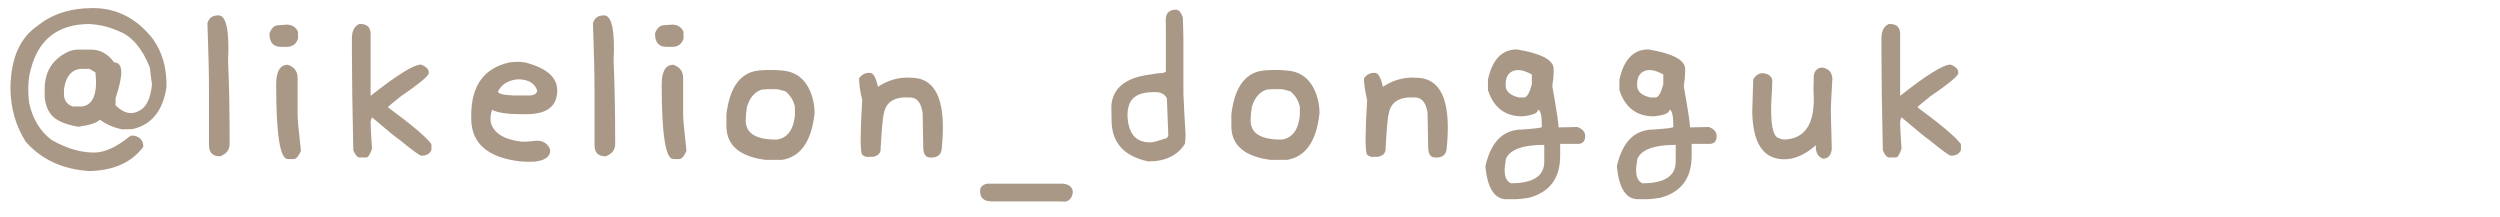 <svg width="127" height="11" viewBox="0 0 127 11" fill="none" xmlns="http://www.w3.org/2000/svg">
<path d="M4.71 0.41C5.943 0.41 6.97 0.943 7.79 2.01C8.25 2.67 8.473 3.47 8.46 4.41C8.28 5.63 7.7 6.347 6.72 6.56L6.2 6.57C5.78 6.483 5.403 6.32 5.07 6.08C4.923 6.24 4.56 6.36 3.98 6.44C3.367 6.333 2.937 6.16 2.69 5.92C2.443 5.68 2.303 5.347 2.27 4.92V4.55C2.263 3.67 2.64 3.04 3.4 2.66C3.573 2.567 3.767 2.52 3.98 2.52H4.63C5.09 2.52 5.48 2.737 5.8 3.17C6.04 3.17 6.16 3.34 6.16 3.68C6.16 3.973 6.063 4.41 5.87 4.99V5.35C6.283 5.763 6.69 5.853 7.09 5.62C7.437 5.44 7.647 5 7.72 4.3L7.61 3.43C7.23 2.463 6.71 1.85 6.05 1.59C5.563 1.37 5.053 1.247 4.52 1.22C2.947 1.233 1.963 1.993 1.57 3.5C1.43 3.967 1.4 4.54 1.48 5.22C1.653 6.033 2.03 6.66 2.61 7.1C3.357 7.533 4.08 7.75 4.78 7.75C5.307 7.75 5.9 7.483 6.56 6.95L6.7 6.88C7.087 6.913 7.28 7.107 7.28 7.46C6.687 8.253 5.773 8.663 4.54 8.69C3.18 8.603 2.1 8.103 1.3 7.19C0.793 6.383 0.537 5.477 0.53 4.47C0.55 2.97 1.01 1.917 1.91 1.31C2.65 0.71 3.583 0.41 4.71 0.41ZM3.25 4.55V4.85C3.283 5.137 3.433 5.323 3.7 5.41H4.16C4.733 5.337 4.963 4.76 4.85 3.68C4.763 3.633 4.667 3.573 4.56 3.5H4.05C3.597 3.573 3.33 3.923 3.25 4.55ZM11.097 0.78C11.496 0.78 11.66 1.557 11.586 3.11C11.64 4.263 11.666 5.66 11.666 7.3C11.666 7.613 11.503 7.827 11.177 7.94C10.803 7.94 10.617 7.753 10.617 7.38V4.72C10.617 3.773 10.59 2.593 10.537 1.18C10.61 0.913 10.796 0.78 11.097 0.78ZM14.158 1.28L14.598 1.25C14.865 1.27 15.045 1.393 15.138 1.62V1.96C15.052 2.24 14.858 2.38 14.558 2.38H14.268C13.882 2.38 13.688 2.153 13.688 1.7C13.788 1.42 13.945 1.28 14.158 1.28ZM14.618 3.29C14.951 3.403 15.118 3.627 15.118 3.96V5.81C15.118 6.05 15.175 6.667 15.288 7.66C15.181 7.913 15.068 8.053 14.948 8.08H14.618C14.225 8.08 14.028 6.82 14.028 4.3C14.028 3.627 14.225 3.29 14.618 3.29ZM18.247 1.22H18.317C18.657 1.22 18.827 1.393 18.827 1.74V4.87C20.167 3.81 21.02 3.28 21.387 3.28C21.68 3.393 21.81 3.547 21.777 3.74C21.717 3.907 21.247 4.29 20.367 4.89C19.927 5.237 19.707 5.423 19.707 5.45C20.914 6.337 21.65 6.96 21.917 7.32V7.62C21.837 7.813 21.667 7.91 21.407 7.91C21.327 7.91 20.96 7.643 20.307 7.11C20.167 7.023 19.697 6.64 18.897 5.96C18.85 6.053 18.827 6.127 18.827 6.18C18.827 6.413 18.85 6.873 18.897 7.56C18.797 7.853 18.7 8 18.607 8H18.427H18.247C18.14 7.98 18.04 7.857 17.947 7.63C17.9 5.537 17.877 3.863 17.877 2.61V1.95C17.877 1.577 18 1.333 18.247 1.22ZM25.888 3.17C26.175 3.13 26.435 3.13 26.668 3.17C27.761 3.45 28.308 3.923 28.308 4.59C28.308 5.397 27.788 5.8 26.748 5.8H26.438C25.765 5.8 25.285 5.727 24.998 5.58C24.925 5.793 24.901 6 24.928 6.2C25.061 6.753 25.588 7.087 26.508 7.2C26.755 7.2 26.991 7.183 27.218 7.15H27.288C27.575 7.15 27.785 7.273 27.918 7.52C27.958 7.627 27.958 7.727 27.918 7.82C27.831 8.033 27.581 8.163 27.168 8.21C26.901 8.223 26.658 8.22 26.438 8.2C24.771 8.007 23.938 7.28 23.938 6.02V5.87C23.938 4.35 24.588 3.45 25.888 3.17ZM25.298 4.65C25.305 4.763 25.568 4.83 26.088 4.85H26.918C27.165 4.83 27.288 4.743 27.288 4.59C27.168 4.243 26.875 4.057 26.408 4.03C26.301 4.023 26.181 4.037 26.048 4.07C25.688 4.163 25.438 4.357 25.298 4.65ZM30.682 0.78C31.082 0.78 31.245 1.557 31.172 3.11C31.225 4.263 31.252 5.66 31.252 7.3C31.252 7.613 31.088 7.827 30.762 7.94C30.388 7.94 30.202 7.753 30.202 7.38V4.72C30.202 3.773 30.175 2.593 30.122 1.18C30.195 0.913 30.382 0.78 30.682 0.78ZM33.743 1.28L34.183 1.25C34.45 1.27 34.63 1.393 34.723 1.62V1.96C34.637 2.24 34.443 2.38 34.143 2.38H33.853C33.467 2.38 33.273 2.153 33.273 1.7C33.373 1.42 33.53 1.28 33.743 1.28ZM34.203 3.29C34.537 3.403 34.703 3.627 34.703 3.96V5.81C34.703 6.05 34.76 6.667 34.873 7.66C34.767 7.913 34.653 8.053 34.533 8.08H34.203C33.81 8.08 33.613 6.82 33.613 4.3C33.613 3.627 33.81 3.29 34.203 3.29ZM39.792 3.59C40.512 3.663 40.999 4.097 41.252 4.89C41.339 5.177 41.382 5.46 41.382 5.74C41.229 7.173 40.679 7.967 39.732 8.12H38.882C37.562 7.947 36.902 7.373 36.902 6.4V5.81C37.075 4.357 37.669 3.61 38.682 3.57C39.089 3.543 39.459 3.55 39.792 3.59ZM37.882 6.12C37.882 6.767 38.392 7.09 39.412 7.09H39.472C39.999 7.01 40.302 6.603 40.382 5.87V5.43C40.316 5.11 40.156 4.847 39.902 4.64L39.532 4.54C39.292 4.52 39.019 4.523 38.712 4.55C38.352 4.65 38.096 4.943 37.942 5.43C37.902 5.717 37.882 5.947 37.882 6.12ZM44.2 3.7C44.367 3.707 44.5 3.943 44.6 4.41C45.06 4.103 45.557 3.947 46.09 3.94L46.5 3.96C47.627 4.093 48.073 5.29 47.84 7.55C47.813 7.877 47.61 8.027 47.23 8C47.003 7.993 46.893 7.797 46.9 7.41C46.887 6.837 46.877 6.28 46.87 5.74C46.797 5.207 46.573 4.943 46.2 4.95C45.433 4.91 45 5.183 44.9 5.77C44.847 5.93 44.79 6.563 44.73 7.67C44.683 7.81 44.597 7.897 44.47 7.93C44.383 7.97 44.297 7.98 44.21 7.96C44.057 8 43.917 7.963 43.79 7.85C43.697 7.65 43.7 6.727 43.8 5.08C43.693 4.633 43.64 4.267 43.64 3.98C43.78 3.78 43.967 3.687 44.2 3.7ZM50.158 9.33H50.538H54.018C54.338 9.377 54.498 9.527 54.498 9.78C54.465 10.027 54.348 10.18 54.148 10.24L53.588 10.23H50.378C49.985 10.23 49.788 10.057 49.788 9.71C49.781 9.51 49.905 9.383 50.158 9.33ZM59.747 0.49C59.874 0.49 59.987 0.617 60.087 0.87C60.107 1.417 60.117 1.817 60.117 2.07V4.76C60.144 5.407 60.181 6.097 60.227 6.83C60.221 7.05 60.211 7.207 60.197 7.3C59.824 7.9 59.201 8.2 58.327 8.2C57.074 7.933 56.454 7.22 56.467 6.06L56.457 5.36C56.531 4.473 57.177 3.95 58.397 3.79C58.671 3.737 58.897 3.71 59.077 3.71L59.227 3.64V1.39C59.227 1.277 59.224 1.147 59.217 1C59.224 0.66 59.401 0.49 59.747 0.49ZM57.377 5.27C57.264 5.57 57.247 5.917 57.327 6.31C57.447 6.89 57.781 7.197 58.327 7.23H58.477C58.577 7.23 58.837 7.16 59.257 7.02C59.331 6.967 59.361 6.89 59.347 6.79L59.277 4.99C59.164 4.783 58.971 4.68 58.697 4.68H58.627C57.961 4.673 57.544 4.87 57.377 5.27ZM65.442 3.59C66.162 3.663 66.648 4.097 66.902 4.89C66.989 5.177 67.032 5.46 67.032 5.74C66.879 7.173 66.329 7.967 65.382 8.12H64.532C63.212 7.947 62.552 7.373 62.552 6.4V5.81C62.725 4.357 63.319 3.61 64.332 3.57C64.739 3.543 65.109 3.55 65.442 3.59ZM63.532 6.12C63.532 6.767 64.042 7.09 65.062 7.09H65.122C65.648 7.01 65.952 6.603 66.032 5.87V5.43C65.965 5.11 65.805 4.847 65.552 4.64L65.182 4.54C64.942 4.52 64.668 4.523 64.362 4.55C64.002 4.65 63.745 4.943 63.592 5.43C63.552 5.717 63.532 5.947 63.532 6.12ZM69.85 3.7C70.016 3.707 70.15 3.943 70.25 4.41C70.71 4.103 71.206 3.947 71.74 3.94L72.15 3.96C73.276 4.093 73.723 5.29 73.49 7.55C73.463 7.877 73.26 8.027 72.88 8C72.653 7.993 72.543 7.797 72.55 7.41C72.536 6.837 72.526 6.28 72.52 5.74C72.446 5.207 72.223 4.943 71.85 4.95C71.083 4.91 70.65 5.183 70.55 5.77C70.496 5.93 70.44 6.563 70.38 7.67C70.333 7.81 70.246 7.897 70.12 7.93C70.033 7.97 69.946 7.98 69.86 7.96C69.706 8 69.566 7.963 69.44 7.85C69.346 7.65 69.35 6.727 69.45 5.08C69.343 4.633 69.29 4.267 69.29 3.98C69.43 3.78 69.616 3.687 69.85 3.7ZM77.058 2.51C78.304 2.717 78.927 3.05 78.927 3.51V3.64C78.927 3.827 78.904 4.073 78.858 4.38C79.084 5.653 79.188 6.35 79.168 6.47L79.757 6.46L80.127 6.45C80.394 6.55 80.528 6.703 80.528 6.91C80.528 7.157 80.418 7.29 80.198 7.31H79.257V7.91C79.257 9.057 78.724 9.77 77.657 10.05C77.358 10.097 77.114 10.12 76.927 10.12H76.528C75.921 10.12 75.564 9.563 75.457 8.45C75.737 7.203 76.361 6.58 77.328 6.58C77.994 6.533 78.328 6.49 78.328 6.45C78.328 5.87 78.261 5.58 78.127 5.58C78.127 5.747 77.861 5.857 77.328 5.91C76.461 5.91 75.881 5.467 75.588 4.58V4.04C75.814 3.02 76.304 2.51 77.058 2.51ZM76.487 4.28V4.34C76.487 4.64 76.711 4.843 77.157 4.95H77.427C77.567 4.95 77.698 4.727 77.817 4.28V3.78C77.537 3.633 77.317 3.56 77.157 3.56H77.047C76.674 3.613 76.487 3.853 76.487 4.28ZM76.438 8.53V8.66C76.438 9 76.544 9.217 76.757 9.31C77.884 9.31 78.448 8.943 78.448 8.21V7.36C77.681 7.36 77.131 7.477 76.797 7.71C76.657 7.81 76.558 7.933 76.498 8.08L76.438 8.53ZM83.736 2.51C84.983 2.717 85.606 3.05 85.606 3.51V3.64C85.606 3.827 85.583 4.073 85.536 4.38C85.763 5.653 85.866 6.35 85.846 6.47L86.436 6.46L86.806 6.45C87.073 6.55 87.206 6.703 87.206 6.91C87.206 7.157 87.096 7.29 86.876 7.31H85.936V7.91C85.936 9.057 85.403 9.77 84.336 10.05C84.036 10.097 83.793 10.12 83.606 10.12H83.206C82.599 10.12 82.243 9.563 82.136 8.45C82.416 7.203 83.039 6.58 84.006 6.58C84.673 6.533 85.006 6.49 85.006 6.45C85.006 5.87 84.939 5.58 84.806 5.58C84.806 5.747 84.539 5.857 84.006 5.91C83.139 5.91 82.559 5.467 82.266 4.58V4.04C82.493 3.02 82.983 2.51 83.736 2.51ZM83.166 4.28V4.34C83.166 4.64 83.389 4.843 83.836 4.95H84.106C84.246 4.95 84.376 4.727 84.496 4.28V3.78C84.216 3.633 83.996 3.56 83.836 3.56H83.726C83.353 3.613 83.166 3.853 83.166 4.28ZM83.116 8.53V8.66C83.116 9 83.223 9.217 83.436 9.31C84.563 9.31 85.126 8.943 85.126 8.21V7.36C84.359 7.36 83.809 7.477 83.476 7.71C83.336 7.81 83.236 7.933 83.176 8.08L83.116 8.53ZM92.555 3.43C92.881 3.47 93.058 3.657 93.085 3.99C93.044 4.663 93.018 5.203 93.004 5.61L93.055 7.57C93.014 7.903 92.861 8.067 92.594 8.06C92.341 7.953 92.225 7.727 92.245 7.38C91.684 7.873 91.131 8.11 90.585 8.09C89.564 8.063 89.041 7.26 89.014 5.68L89.064 4.03C89.204 3.81 89.368 3.707 89.555 3.72C89.814 3.74 89.975 3.85 90.034 4.05L90.014 4.63C89.915 5.963 89.998 6.743 90.264 6.97C90.451 7.07 90.621 7.107 90.775 7.08C91.781 6.98 92.231 6.163 92.124 4.63L92.135 4.05C92.115 3.663 92.254 3.457 92.555 3.43ZM95.947 1.22H96.017C96.357 1.22 96.527 1.393 96.527 1.74V4.87C97.867 3.81 98.72 3.28 99.087 3.28C99.38 3.393 99.51 3.547 99.477 3.74C99.417 3.907 98.947 4.29 98.067 4.89C97.627 5.237 97.407 5.423 97.407 5.45C98.613 6.337 99.35 6.96 99.617 7.32V7.62C99.537 7.813 99.367 7.91 99.107 7.91C99.027 7.91 98.66 7.643 98.007 7.11C97.867 7.023 97.397 6.64 96.597 5.96C96.55 6.053 96.527 6.127 96.527 6.18C96.527 6.413 96.55 6.873 96.597 7.56C96.497 7.853 96.4 8 96.307 8H96.127H95.947C95.84 7.98 95.74 7.857 95.647 7.63C95.6 5.537 95.577 3.863 95.577 2.61V1.95C95.577 1.577 95.7 1.333 95.947 1.22Z" fill="#AA9887"/>
</svg>
